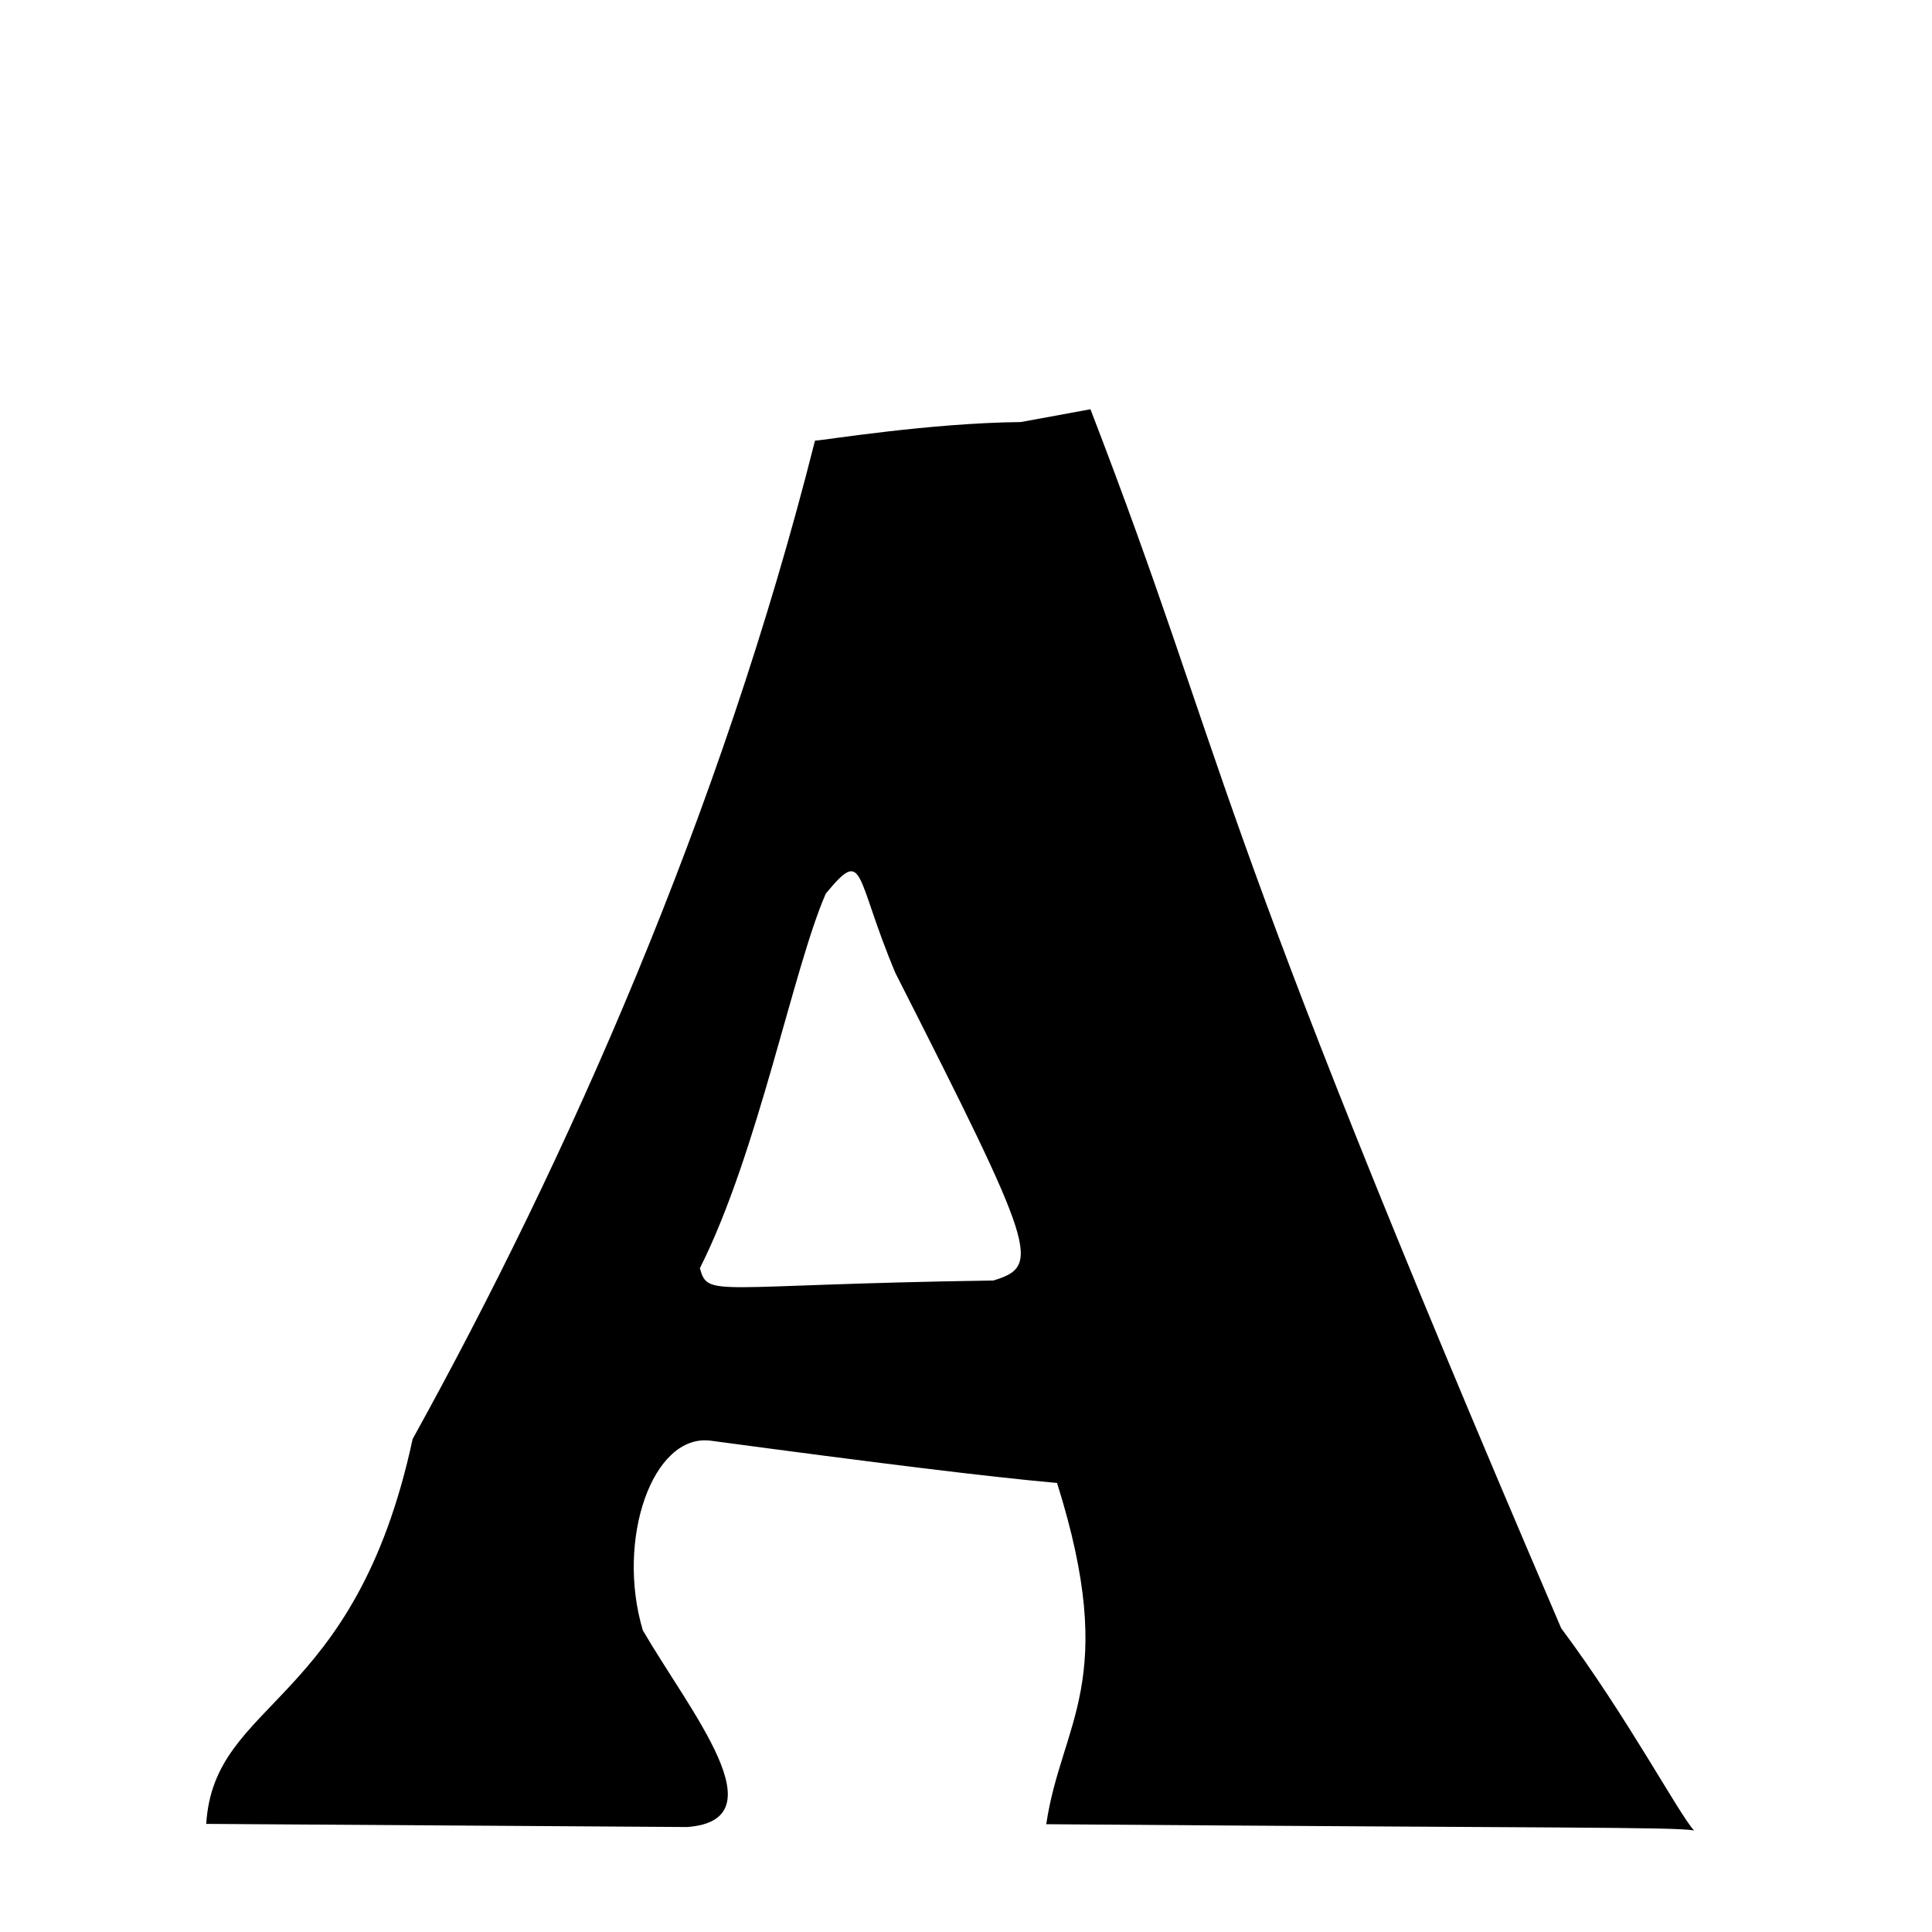 <svg xmlns="http://www.w3.org/2000/svg" xmlns:xlink="http://www.w3.org/1999/xlink" width="50px" height="50px" style="-ms-transform: rotate(360deg); -webkit-transform: rotate(360deg); transform: rotate(360deg);" preserveAspectRatio="xMidYMid meet" viewBox="0 0 24 24"><path d="M 12.68 5.243 L 13.546 5.084 C 15.305 9.649 14.907 9.766 19.394 20.227 C 20.21 21.319 20.866 22.553 21.044 22.738 C 20.768 22.694 19.424 22.71 12.997 22.661 C 13.184 21.395 13.91 20.895 13.131 18.422 C 12.26 18.344 10.879 18.172 8.83 17.897 C 8.106 17.802 7.648 19.126 7.986 20.254 C 8.588 21.283 9.69 22.61 8.536 22.696 L 2.562 22.657 C 2.657 21.101 4.407 21.216 5.126 17.876 C 7.047 14.403 8.957 10.104 10.124 5.474 C 10.247 5.468 11.552 5.254 12.68 5.243 M 10.258 11.101 C 9.852 12.031 9.415 14.326 8.694 15.754 C 8.8 16.127 8.827 15.959 12.339 15.907 C 12.936 15.726 12.878 15.546 11.124 12.089 C 10.612 10.875 10.747 10.509 10.258 11.101 " stroke-width="1.0" fill="rgb(0, 0, 0)" opacity="1.0"></path></svg>